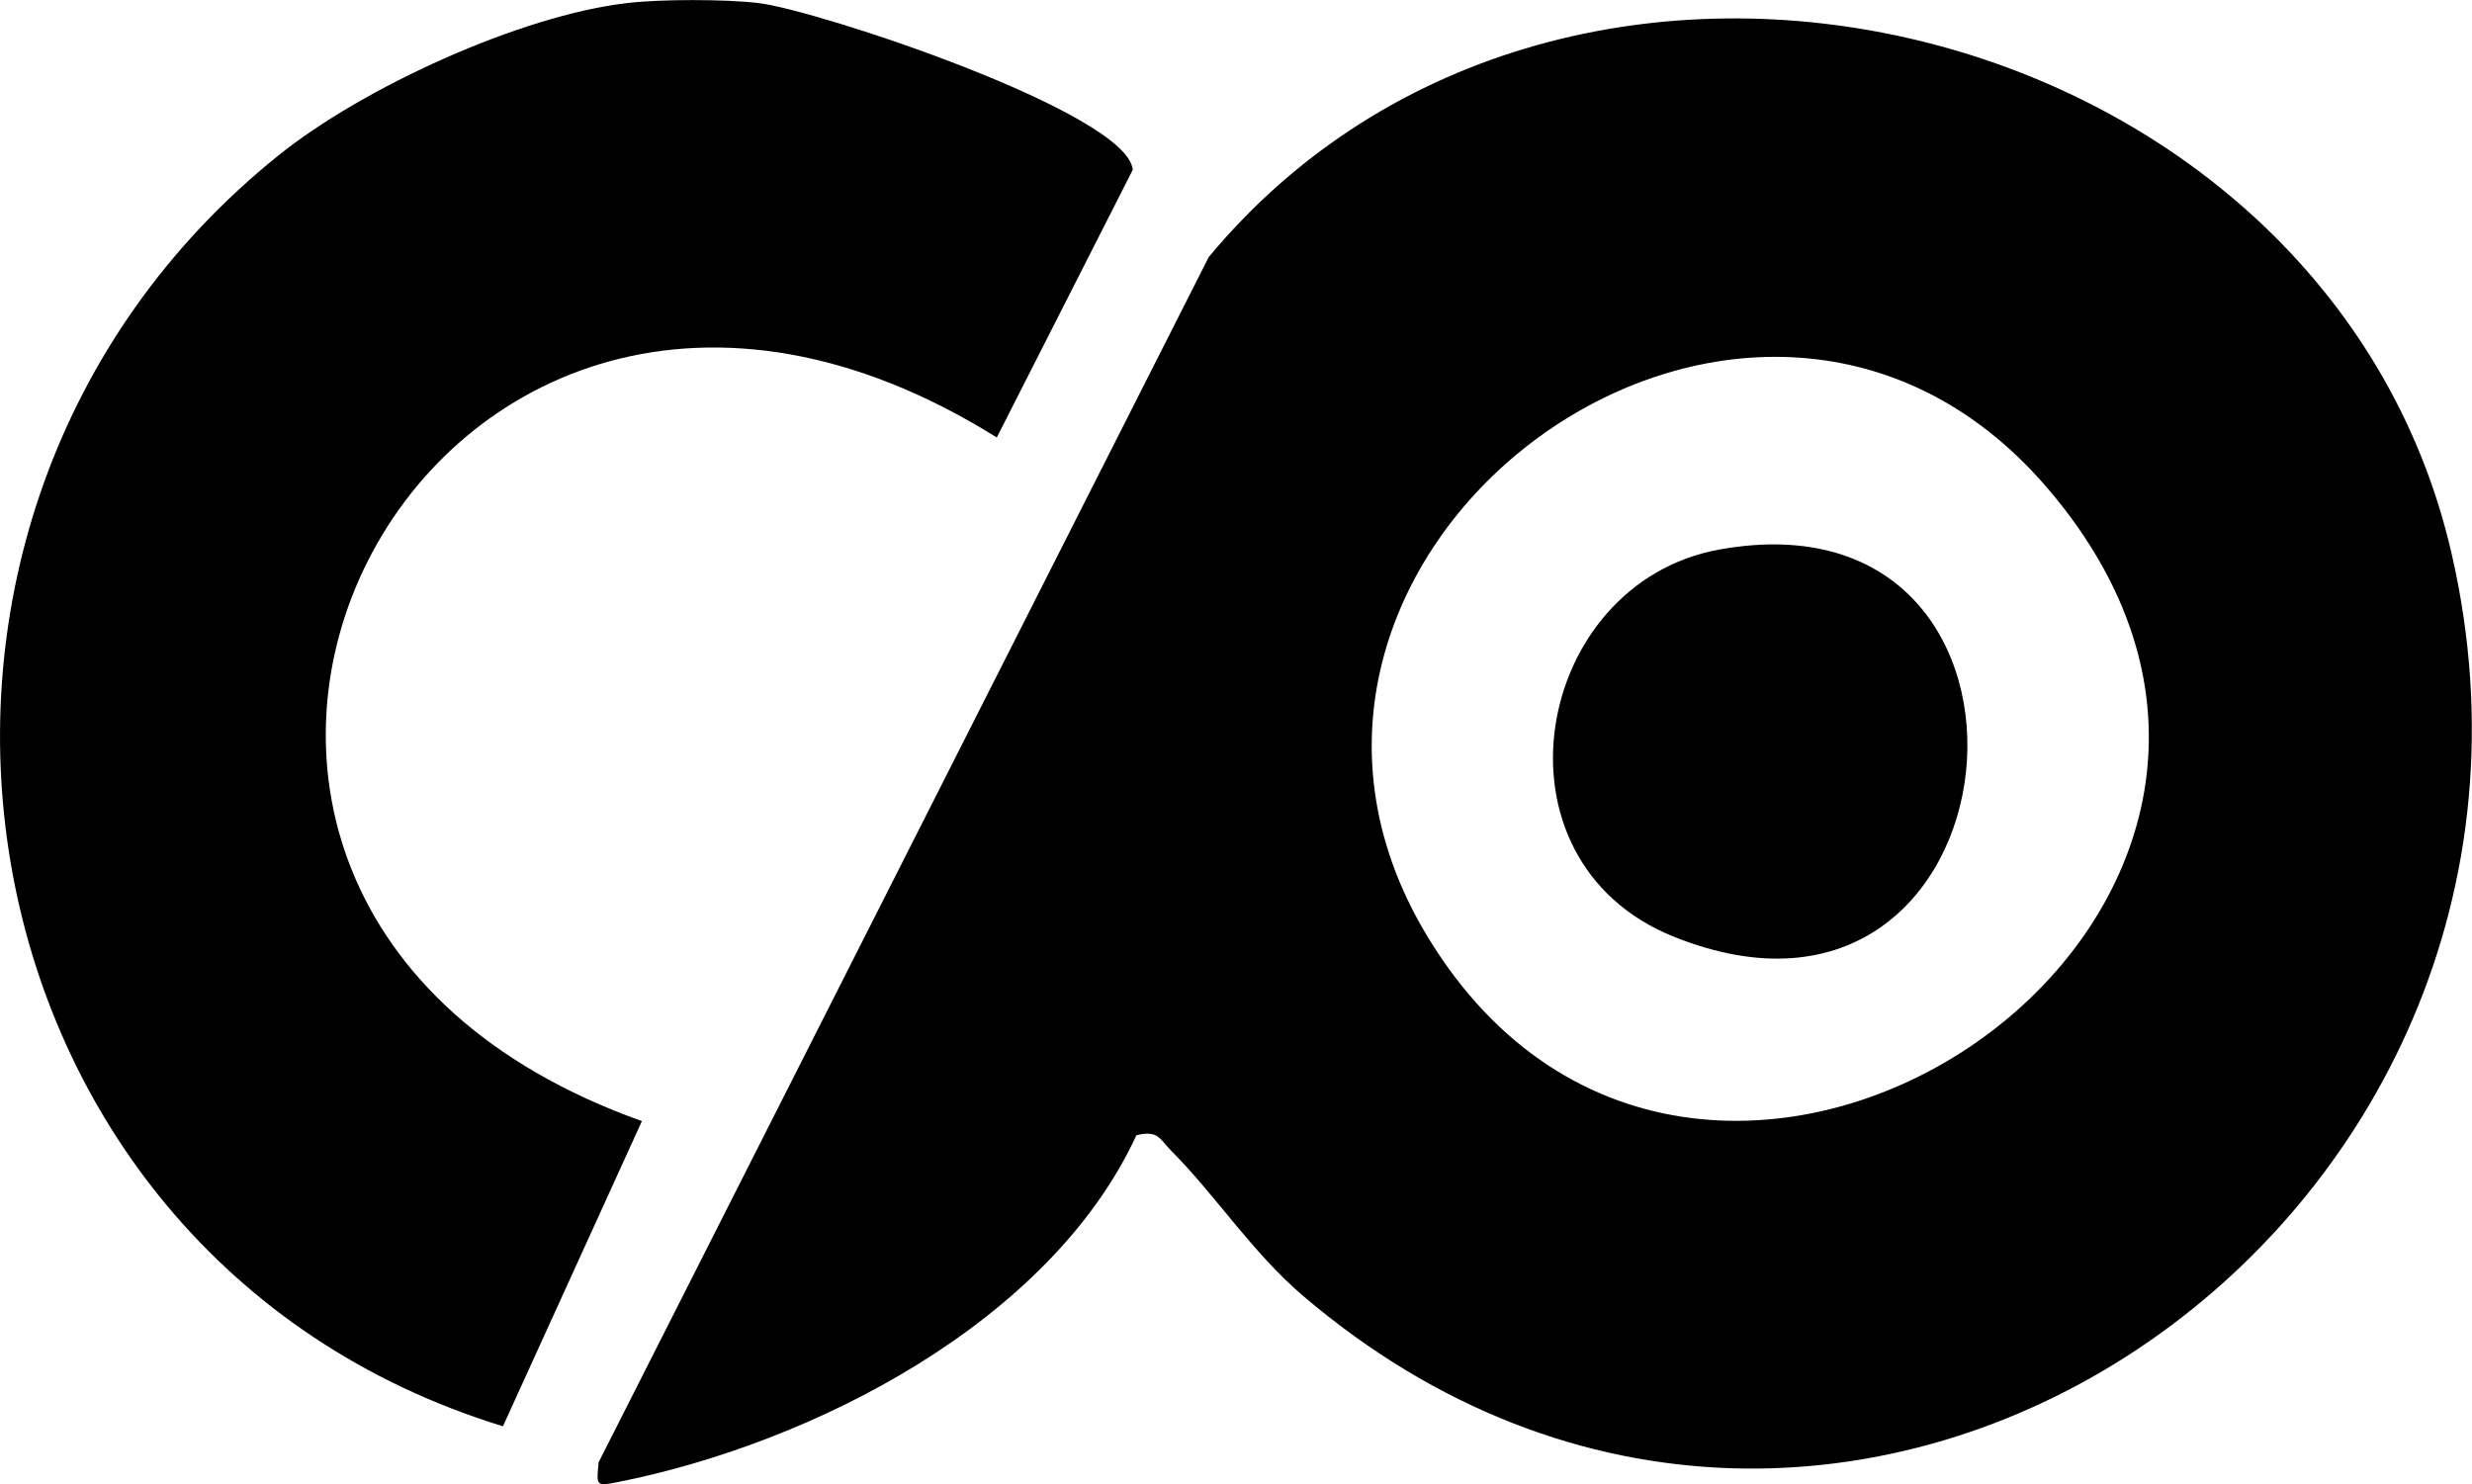 <?xml version="1.0" encoding="UTF-8"?>
<svg id="Layer_1" data-name="Layer 1" xmlns="http://www.w3.org/2000/svg" viewBox="0 0 81.64 49.02">
  <path d="M25.04.1c1.92.22,12.21,3.62,12.37,5.51l-4.49,8.84C13.9,2.57.47,29.65,21.2,37.03l-4.59,10.08C-1.94,41.42-5.73,17.12,9.2,5.13,11.99,2.89,17.18.51,20.72.1c1.1-.13,3.22-.13,4.32,0Z"/>
  <path d="M37.53,37.5c-2.85,6.17-10.68,10.17-17.11,11.45-.76.15-.72.12-.65-.65L39.92,8.49C51.76-5.76,76.87.39,80.97,18.3c5.09,22.22-20.15,39.68-37.95,24.49-1.67-1.43-2.9-3.34-4.34-4.78-.39-.4-.43-.69-1.16-.51ZM67.59,16.09c-9.84-11.43-28.12,2.13-20.46,14.82,9.1,15.09,32.52-.81,20.46-14.82Z"/>
  <path d="M56.79,18.15c12.05-2.17,10.16,17.47-1.51,12.79-6.3-2.53-4.65-11.68,1.51-12.79Z"/>
</svg>